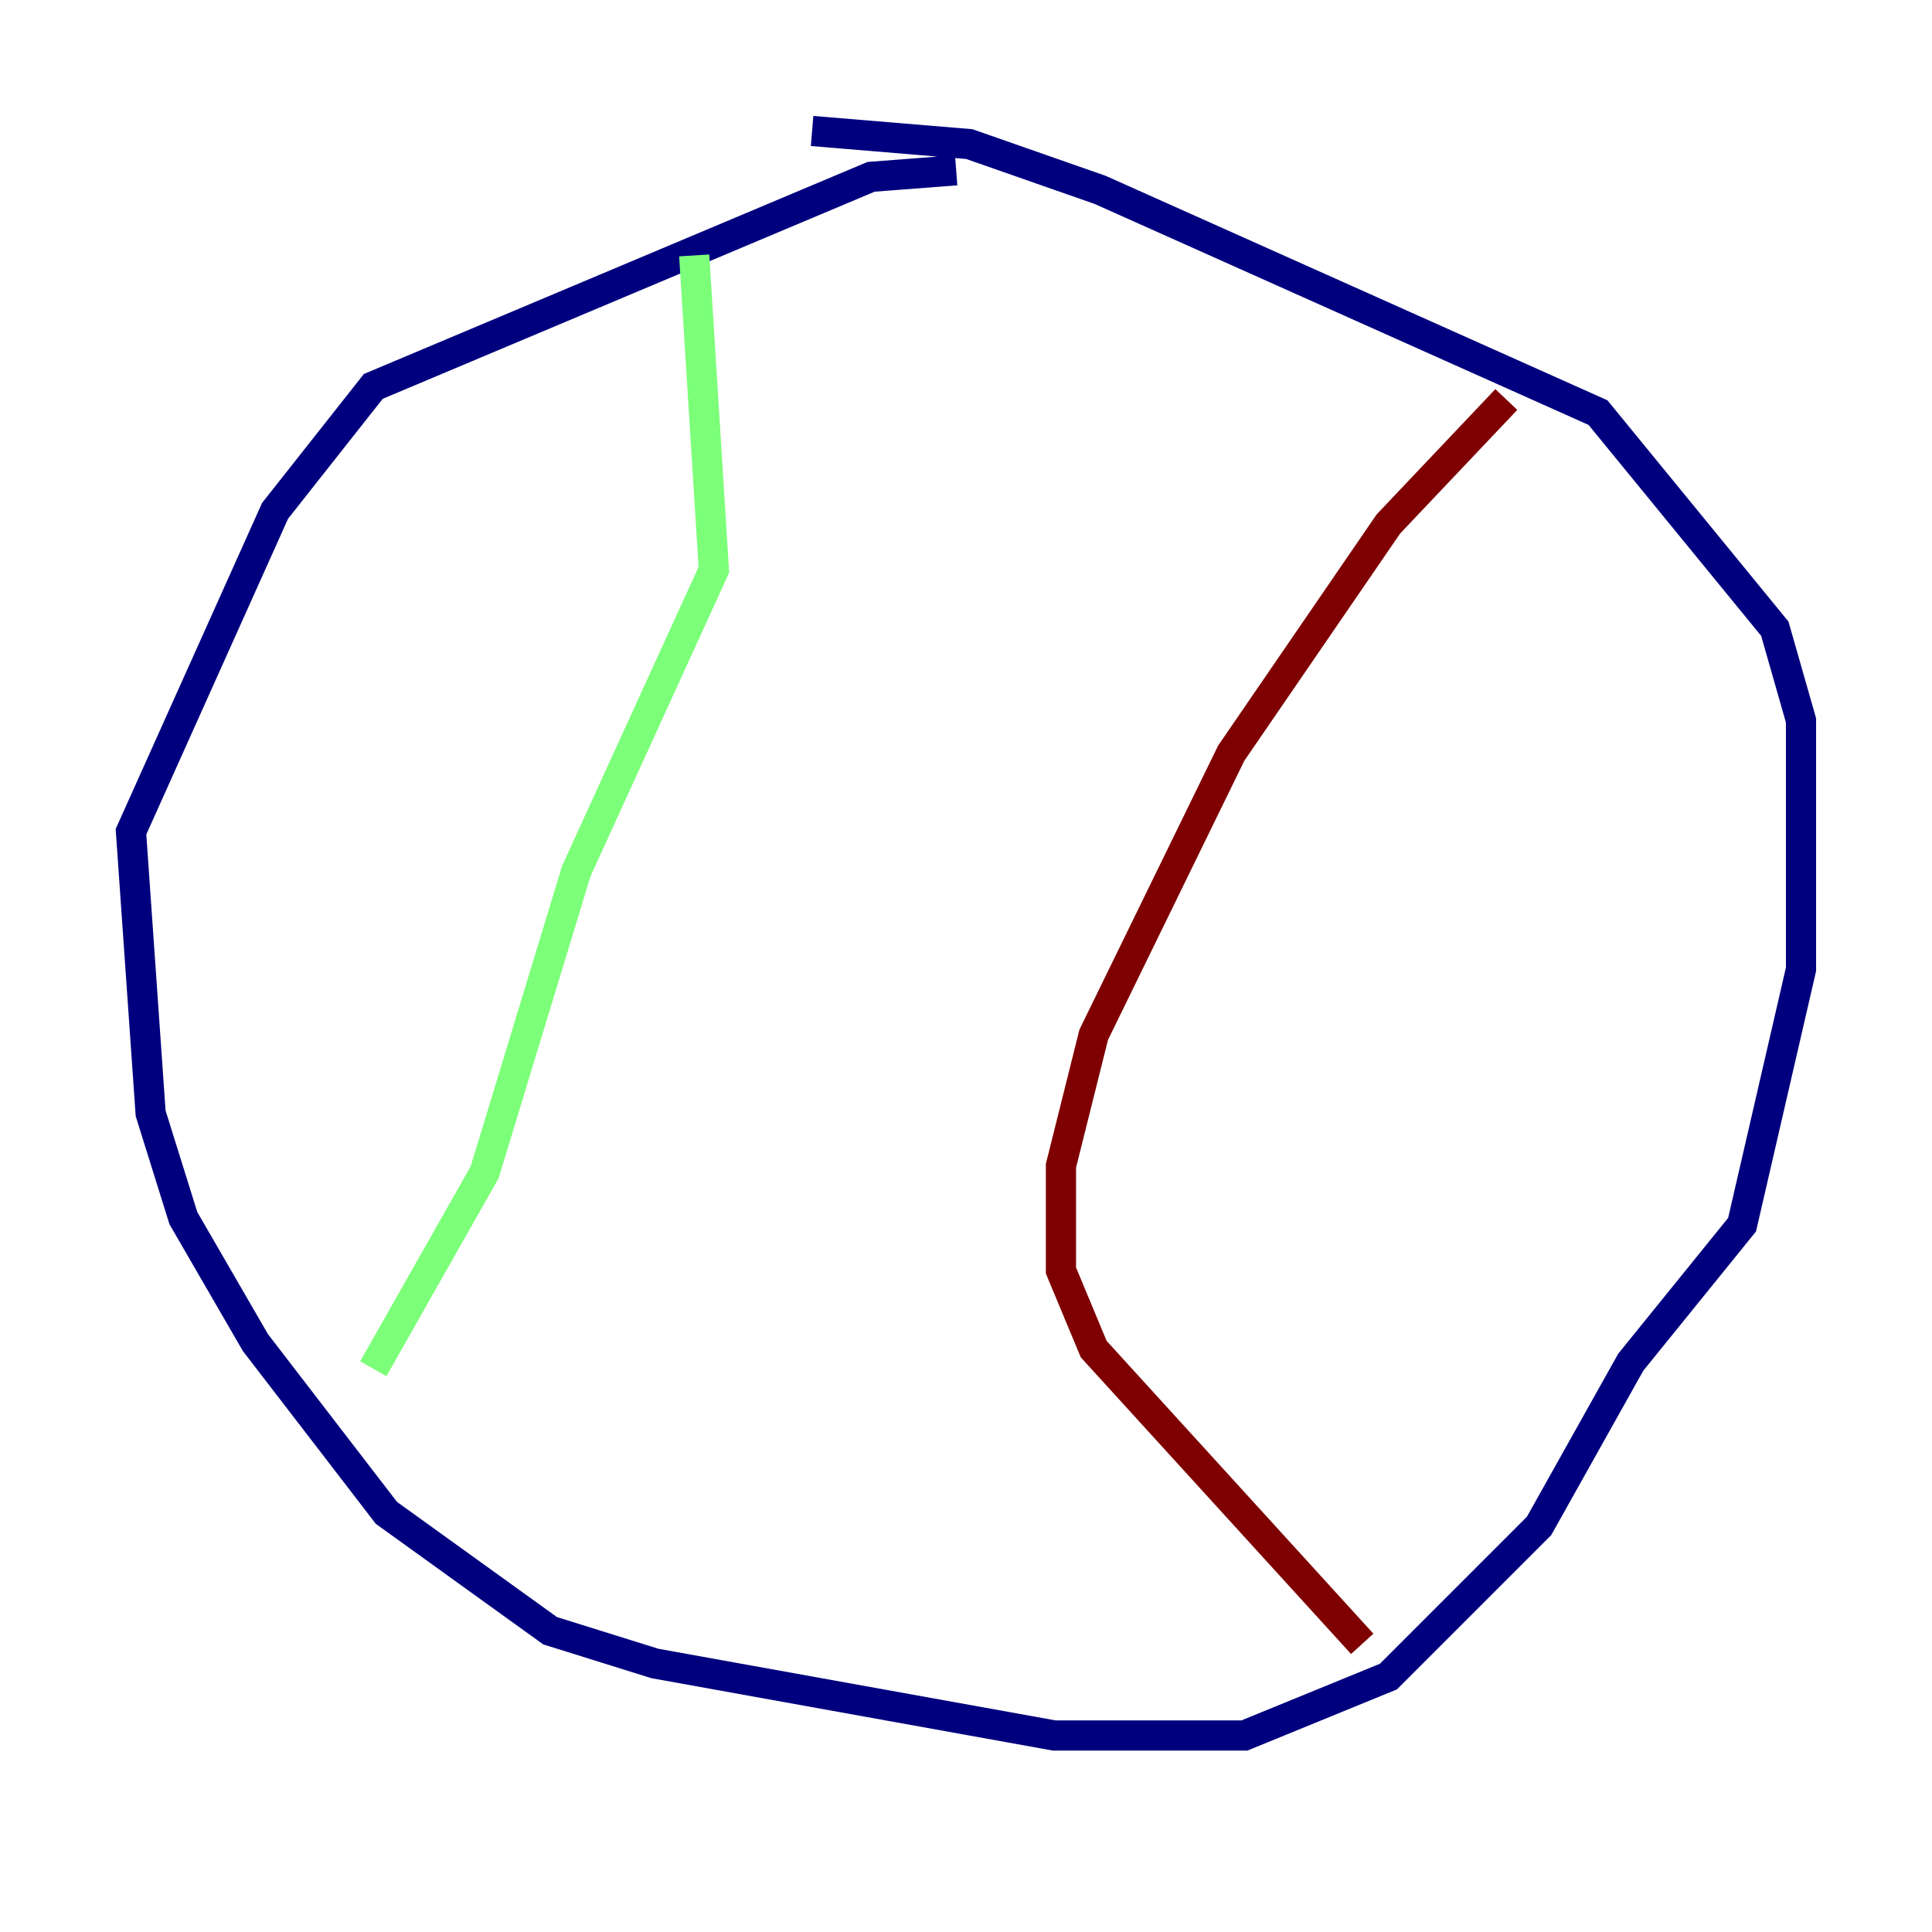 <?xml version="1.0" encoding="utf-8" ?>
<svg baseProfile="tiny" height="128" version="1.2" viewBox="0,0,128,128" width="128" xmlns="http://www.w3.org/2000/svg" xmlns:ev="http://www.w3.org/2001/xml-events" xmlns:xlink="http://www.w3.org/1999/xlink"><defs /><polyline fill="none" points="63.349,11.281 57.709,11.715 24.732,25.6 18.224,33.844 8.678,55.105 9.98,73.763 12.149,80.705 16.922,88.949 25.6,100.231 36.447,108.041 43.39,110.21 69.858,114.983 82.441,114.983 91.986,111.078 101.966,101.098 108.041,90.251 115.417,81.139 119.322,64.217 119.322,47.729 117.586,41.654 105.871,27.336 72.895,12.583 64.217,9.546 53.803,8.678" stroke="#00007f" stroke-width="2" /><polyline fill="none" points="45.993,16.922 47.295,37.749 38.183,57.709 32.108,77.668 24.732,90.685" stroke="#7cff79" stroke-width="2" /><polyline fill="none" points="99.797,26.468 91.986,34.712 81.573,49.898 72.461,68.556 70.291,77.234 70.291,84.176 72.461,89.383 90.251,108.909" stroke="#7f0000" stroke-width="2" /></svg>